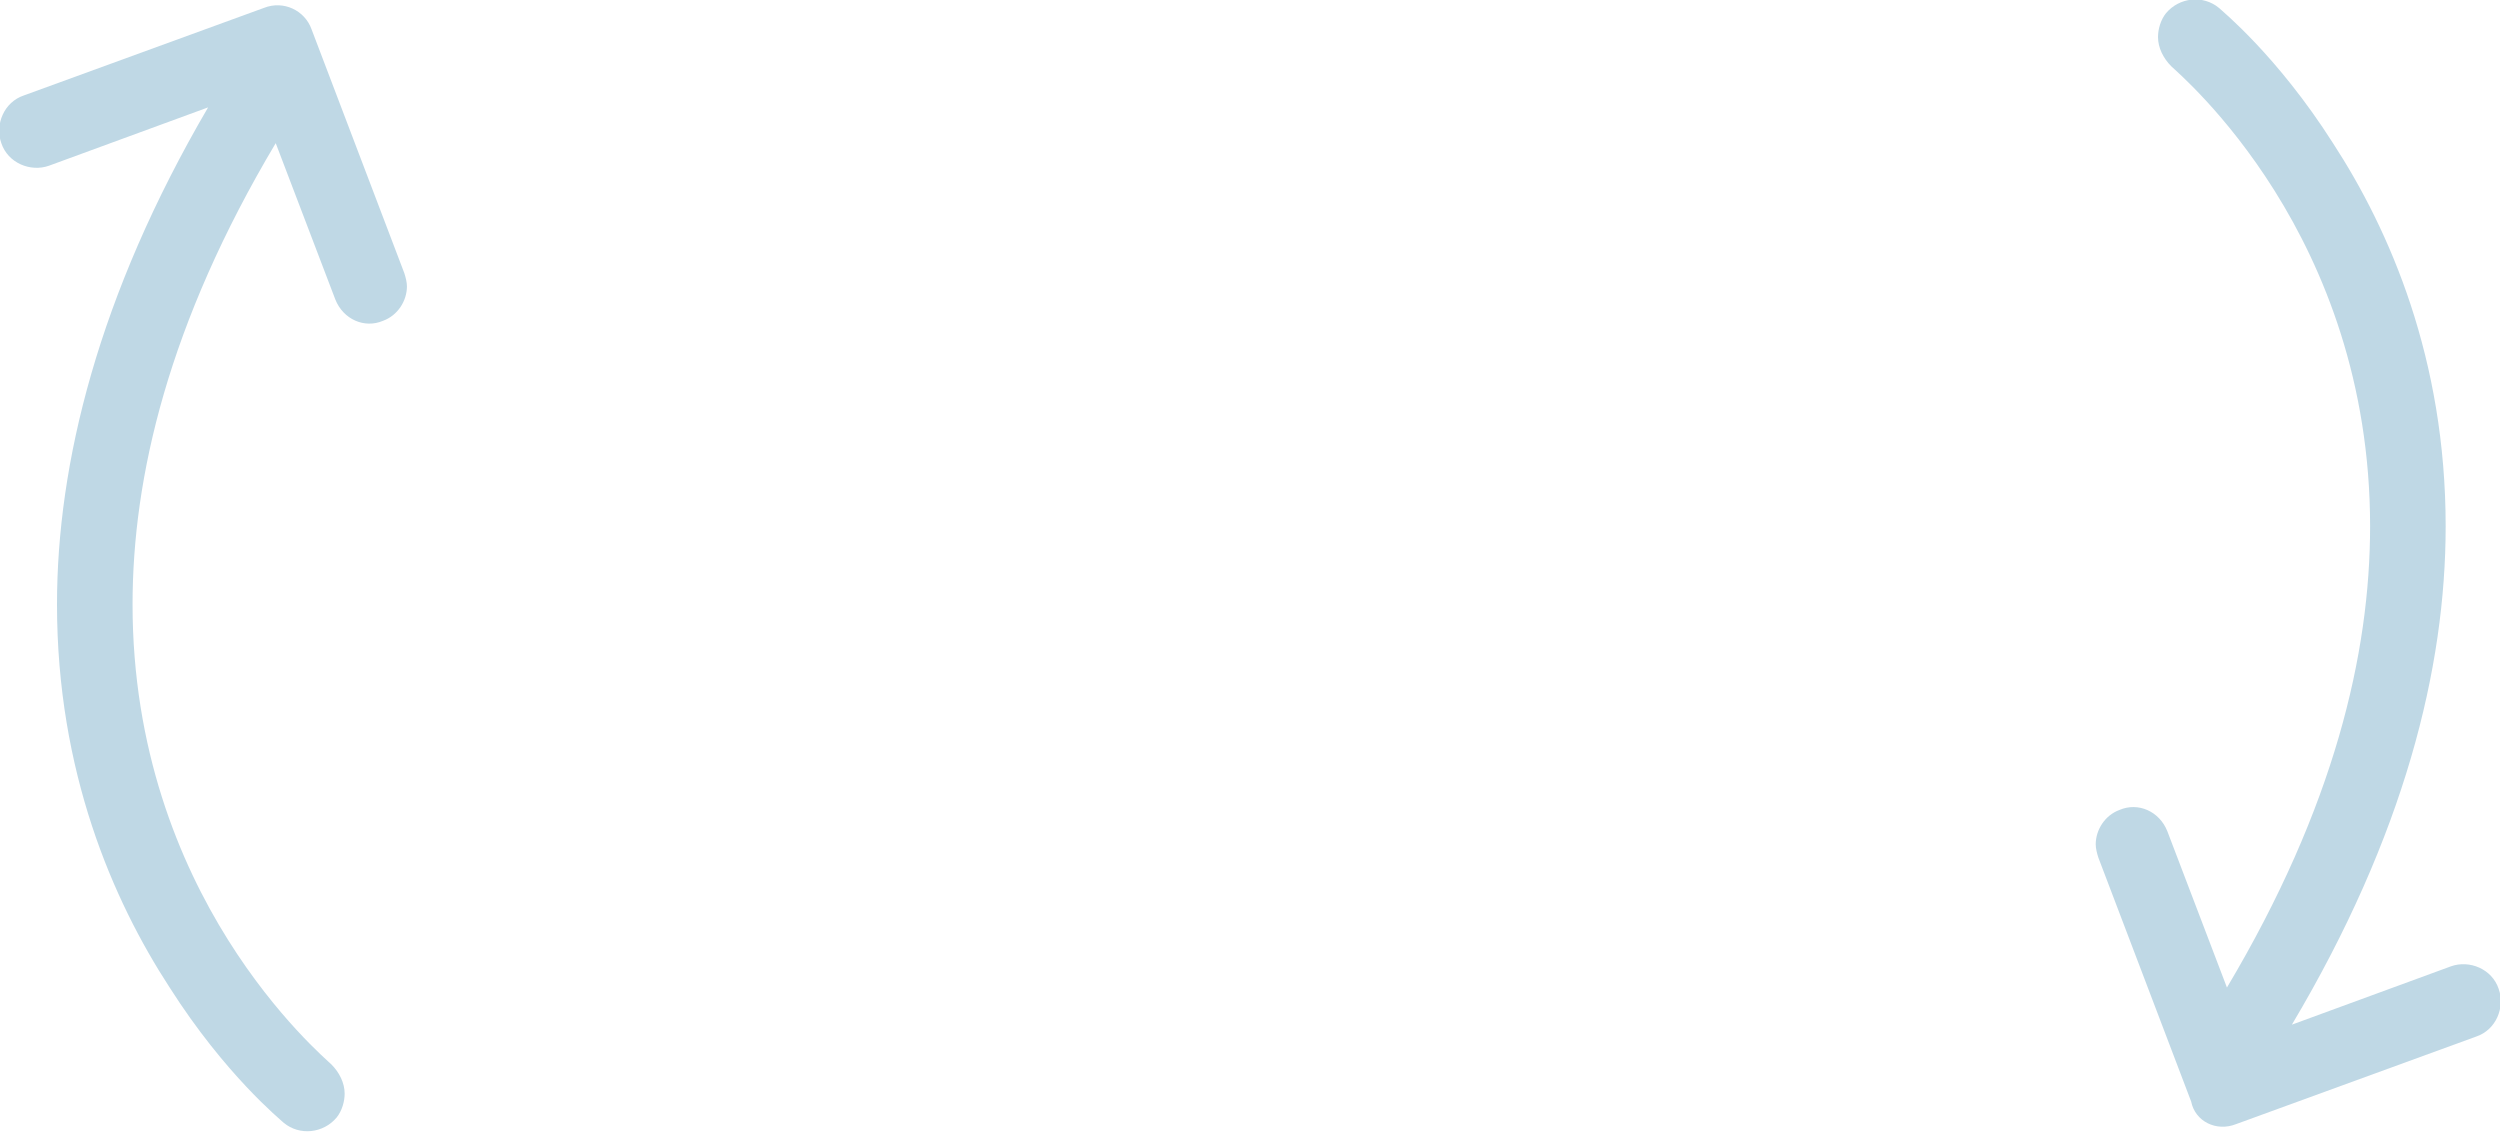 <?xml version="1.0" encoding="utf-8"?>
<!-- Generator: Adobe Illustrator 21.0.0, SVG Export Plug-In . SVG Version: 6.00 Build 0)  -->
<svg version="1.1" id="Слой_1" xmlns="http://www.w3.org/2000/svg" xmlns:xlink="http://www.w3.org/1999/xlink" x="0px" y="0px"
	 viewBox="0 0 188.6 85.4" style="enable-background:new 0 0 188.6 85.4;" xml:space="preserve" fill="#bfd8e5">
<style type="text/css">
	.st0{clip-path:url(#SVGID_2_);}
	.st1{clip-path:url(#SVGID_4_);}
</style>
<g>
	<defs>
		<rect id="SVGID_1_" x="0" y="0.4" width="30.7" height="85"/>
	</defs>
	<clipPath id="SVGID_2_">
		<use xlink:href="#SVGID_1_"  style="overflow:visible;"/>
	</clipPath>
	<path class="st0" d="M19.9,0.6L1.8,7.2c-1.5,0.5-2.2,2.2-1.7,3.6c0.5,1.5,2.2,2.2,3.6,1.7v0l12-4.4C7.4,22.3,4.3,35,4.3,45.6
		c0,12.6,4.2,22.3,8.5,28.9c4.2,6.6,8.4,10,8.6,10.2c1.2,1,3,0.8,4-0.4c0.4-0.5,0.6-1.2,0.6-1.8c0-0.8-0.4-1.6-1-2.2h0l0,0
		c-0.3-0.3-4.1-3.5-7.8-9.4c-3.7-5.9-7.2-14.4-7.2-25.3c0-9.6,2.7-21.2,10.8-34.8l4.5,11.8c0.6,1.5,2.2,2.2,3.6,1.6
		c1.1-0.4,1.8-1.5,1.8-2.6c0-0.3-0.1-0.7-0.2-1l-7-18.4C23,0.8,21.4,0,19.9,0.6"/>
</g>
<g>
	<defs>
		<rect id="SVGID_3_" x="157.9" y="0" width="30.7" height="85"/>
	</defs>
	<clipPath id="SVGID_4_">
		<use xlink:href="#SVGID_3_"  style="overflow:visible;"/>
	</clipPath>
	<path class="st1" d="M168.7,84.8l18.1-6.6c1.5-0.5,2.2-2.2,1.7-3.6c-0.5-1.5-2.2-2.2-3.6-1.7v0l-12,4.4
		c8.5-14.3,11.6-26.9,11.6-37.6c0-12.6-4.2-22.3-8.5-28.9c-4.2-6.6-8.4-10-8.6-10.2c-1.2-1-3-0.8-4,0.4c-0.4,0.5-0.6,1.2-0.6,1.8
		c0,0.8,0.4,1.6,1,2.2h0l0,0c0.3,0.3,4.1,3.5,7.8,9.4c3.7,5.9,7.2,14.4,7.2,25.3c0,9.6-2.7,21.2-10.8,34.8l-4.5-11.8
		c-0.6-1.5-2.2-2.2-3.6-1.6c-1.1,0.4-1.8,1.5-1.8,2.6c0,0.3,0.1,0.7,0.2,1l7,18.4C165.6,84.6,167.2,85.4,168.7,84.8"/>
</g>
</svg>
